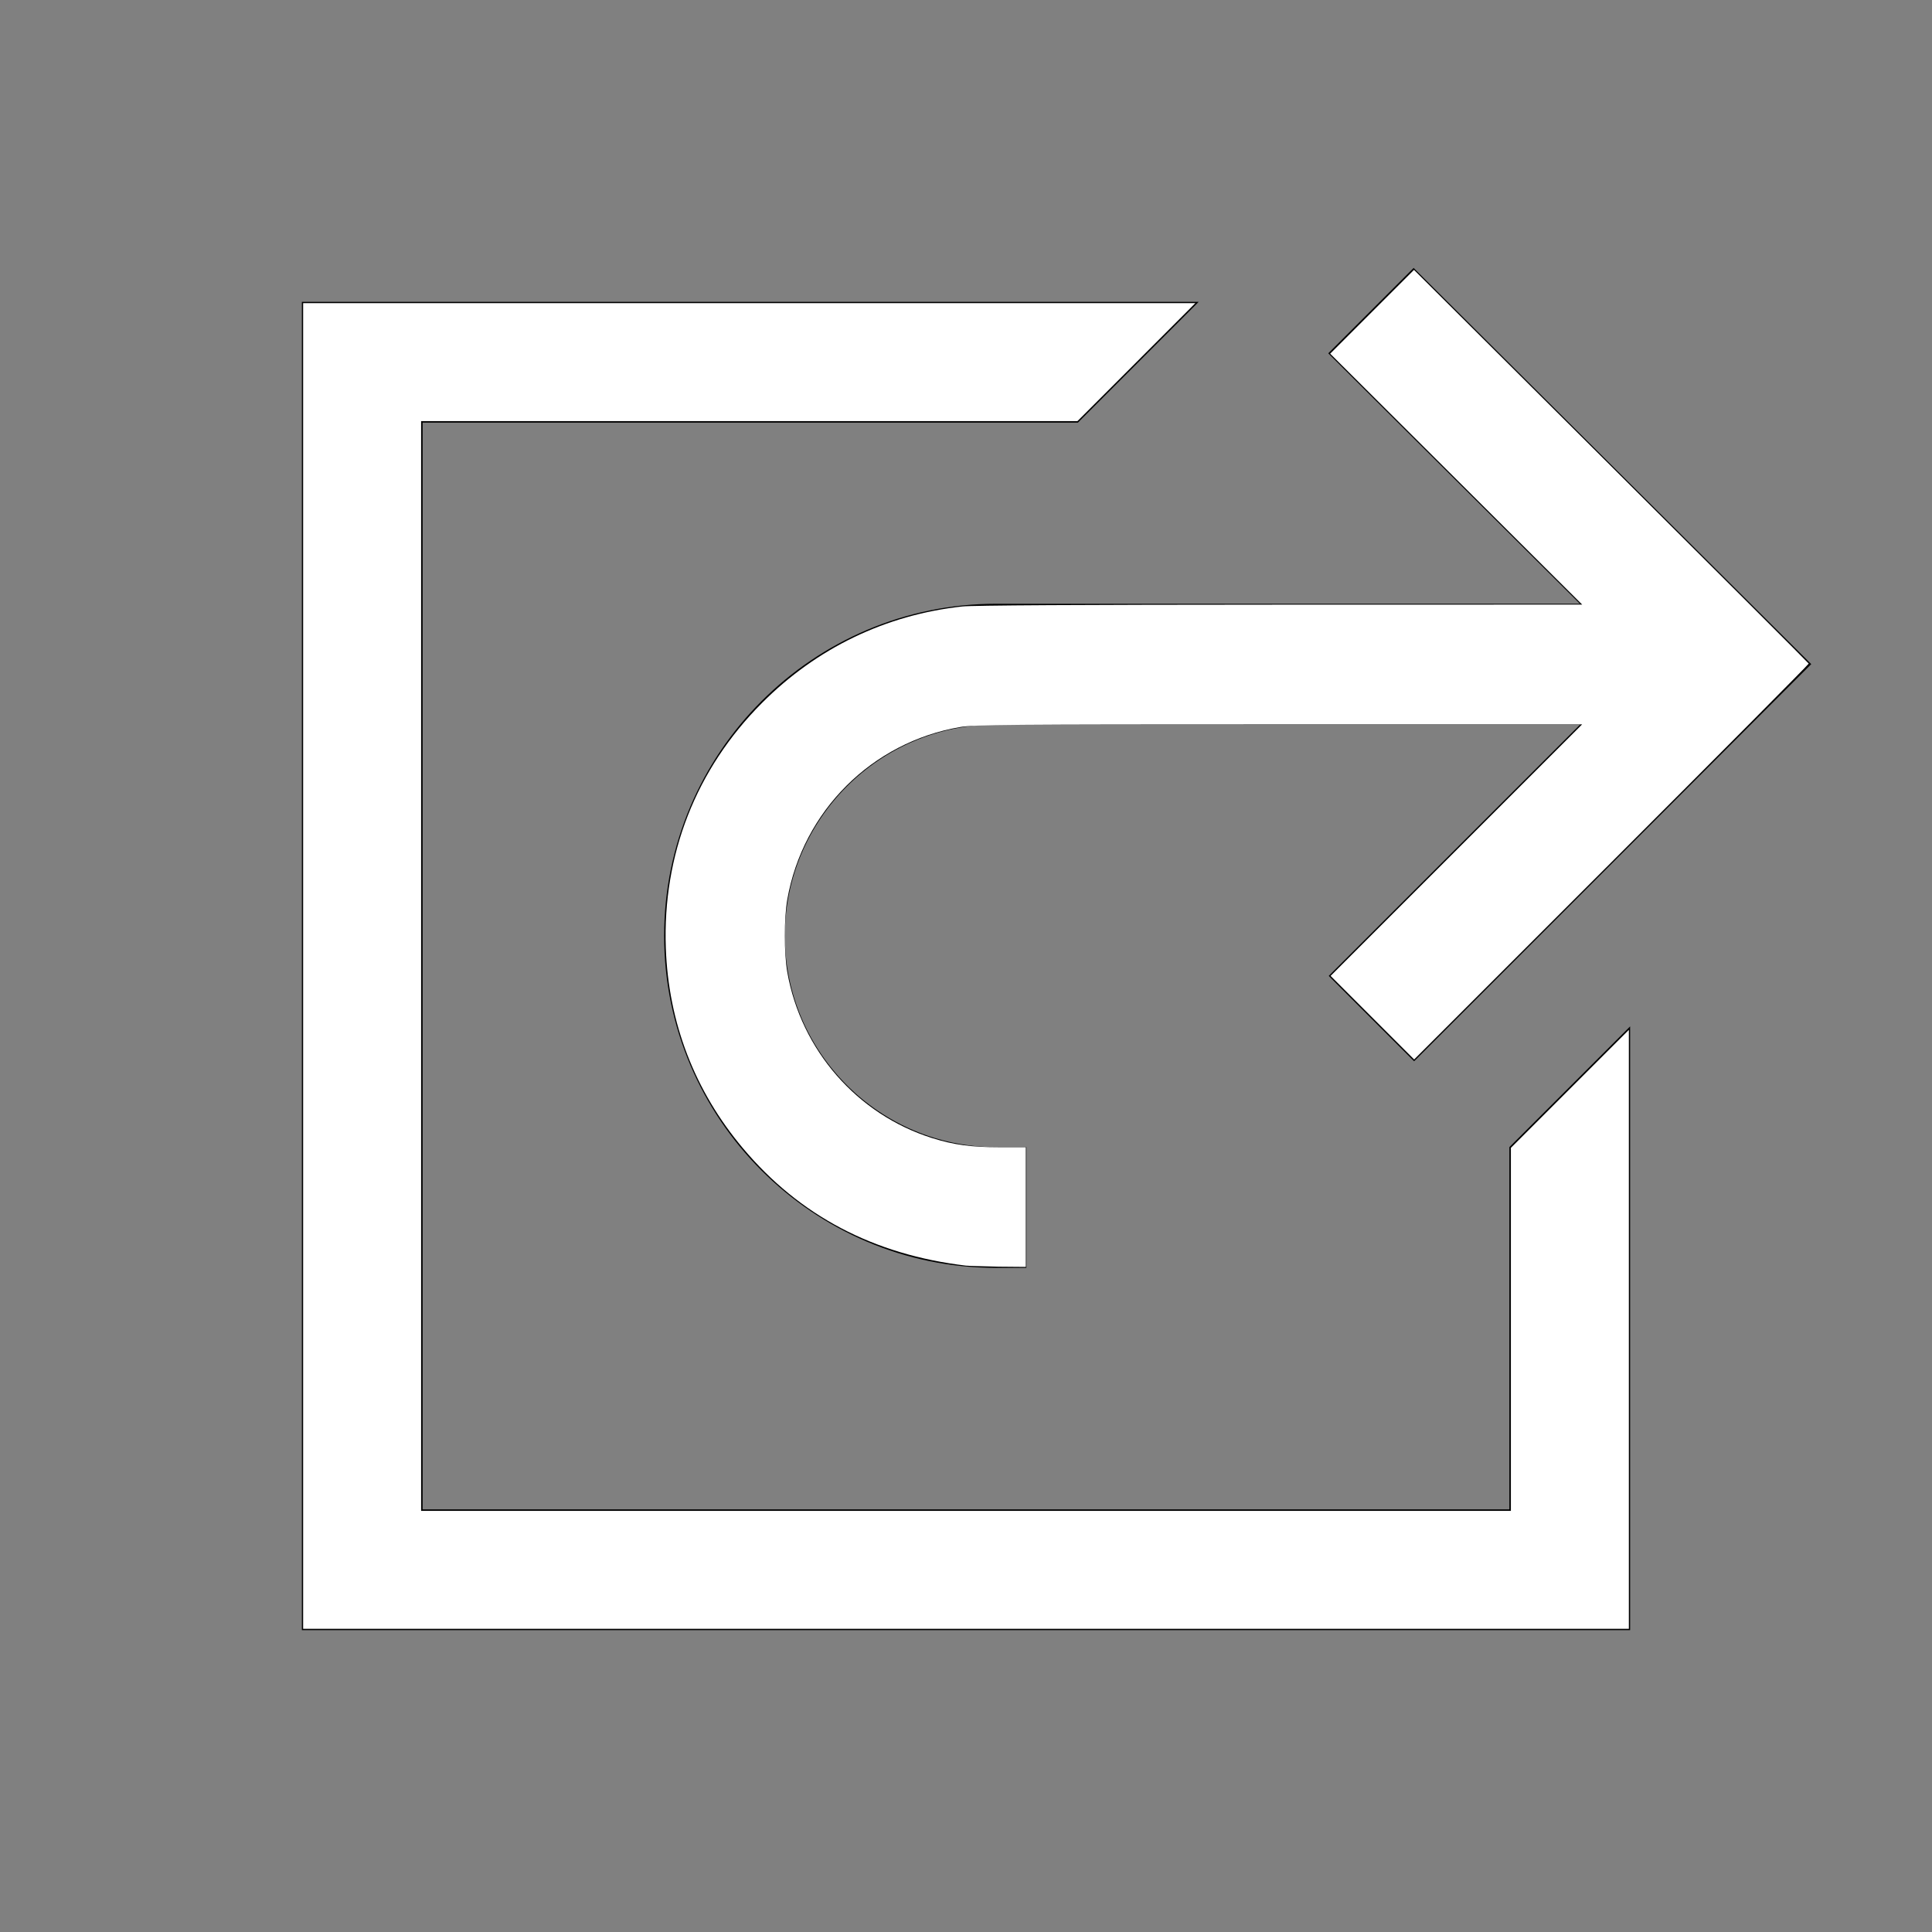 <?xml version="1.0" encoding="UTF-8" standalone="no"?>
<svg
   viewBox="0 0 32 32"
   version="1.1"
   id="svg842"
   sodipodi:docname="backup.svg"
   inkscape:version="1.1.1 (3bf5ae0d25, 2021-09-20)"
   xmlns:inkscape="http://www.inkscape.org/namespaces/inkscape"
   xmlns:sodipodi="http://sodipodi.sourceforge.net/DTD/sodipodi-0.dtd"
   xmlns="http://www.w3.org/2000/svg"
   xmlns:svg="http://www.w3.org/2000/svg">
  <rect x="0" y="0" width="32" height="32" fill="#808080" stroke="none"/>
  <defs
     id="defs846" />
  <sodipodi:namedview
     id="namedview844"
     pagecolor="#ffffff"
     bordercolor="#666666"
     borderopacity="1.0"
     inkscape:pageshadow="2"
     inkscape:pageopacity="0.0"
     inkscape:pagecheckerboard="0"
     showgrid="false"
     inkscape:zoom="36.84375"
     inkscape:cx="15.986429"
     inkscape:cy="16"
     inkscape:window-width="2560"
     inkscape:window-height="1387"
     inkscape:window-x="-8"
     inkscape:window-y="-8"
     inkscape:window-maximized="1"
     inkscape:current-layer="svg842" />
  <path
     d="M 23.414 4.438 L 22 5.852 L 26.168 10 L 16.5 10 C 13.468 10 11 12.467 11 15.5 C 11 18.533 13.468 21 16.5 21 L 17 21 L 17 19 L 16.5 19 C 14.57 19 13 17.43 13 15.5 C 13 13.57 14.57 12 16.5 12 L 26.172 12 L 22.008 16.164 L 23.422 17.578 L 30 11 L 23.414 4.438 z M 5 5 L 5 27 L 27 27 L 27 17 L 25 19 L 25 25 L 7 25 L 7 7 L 17.854 7 L 19.854 5 L 5 5 z"
     id="path840" />
  <path
     style="fill:#ffffff;stroke-width:0.027"
     d="M 5.021,16 V 5.021 h 7.389 7.389 L 18.823,5.998 17.846,6.975 H 12.411 6.975 V 16 25.025 H 16 25.025 V 22.019 19.012 l 0.977,-0.977 0.977,-0.977 v 4.96 4.96 H 16 5.021 Z"
     id="path965" />
  <path
     style="fill:#ffffff;stroke-width:0.027"
     d="m 16,20.963 c -1.531,-0.182 -2.755,-0.826 -3.694,-1.944 -0.8,-0.951 -1.234,-2.078 -1.278,-3.318 -0.055,-1.544 0.501,-2.963 1.593,-4.058 0.906,-0.909 2.047,-1.459 3.318,-1.598 0.176,-0.019 1.928,-0.029 5.265,-0.03 l 5.002,-0.001 -2.087,-2.078 -2.087,-2.078 0.694,-0.694 0.694,-0.694 3.266,3.252 c 1.796,1.789 3.269,3.26 3.272,3.269 0.004,0.009 -1.465,1.488 -3.264,3.287 l -3.271,3.27 -0.692,-0.692 -0.692,-0.692 2.083,-2.083 2.083,-2.083 h -5.023 c -4.501,0 -5.05,0.005 -5.279,0.044 -1.462,0.251 -2.605,1.39 -2.863,2.856 -0.054,0.304 -0.054,0.899 0,1.204 0.227,1.292 1.158,2.358 2.399,2.748 0.359,0.113 0.648,0.152 1.121,0.152 h 0.431 v 0.991 0.991 l -0.455,-0.004 C 16.286,20.974 16.045,20.968 16,20.963 Z"
     id="path1004" />
</svg>

